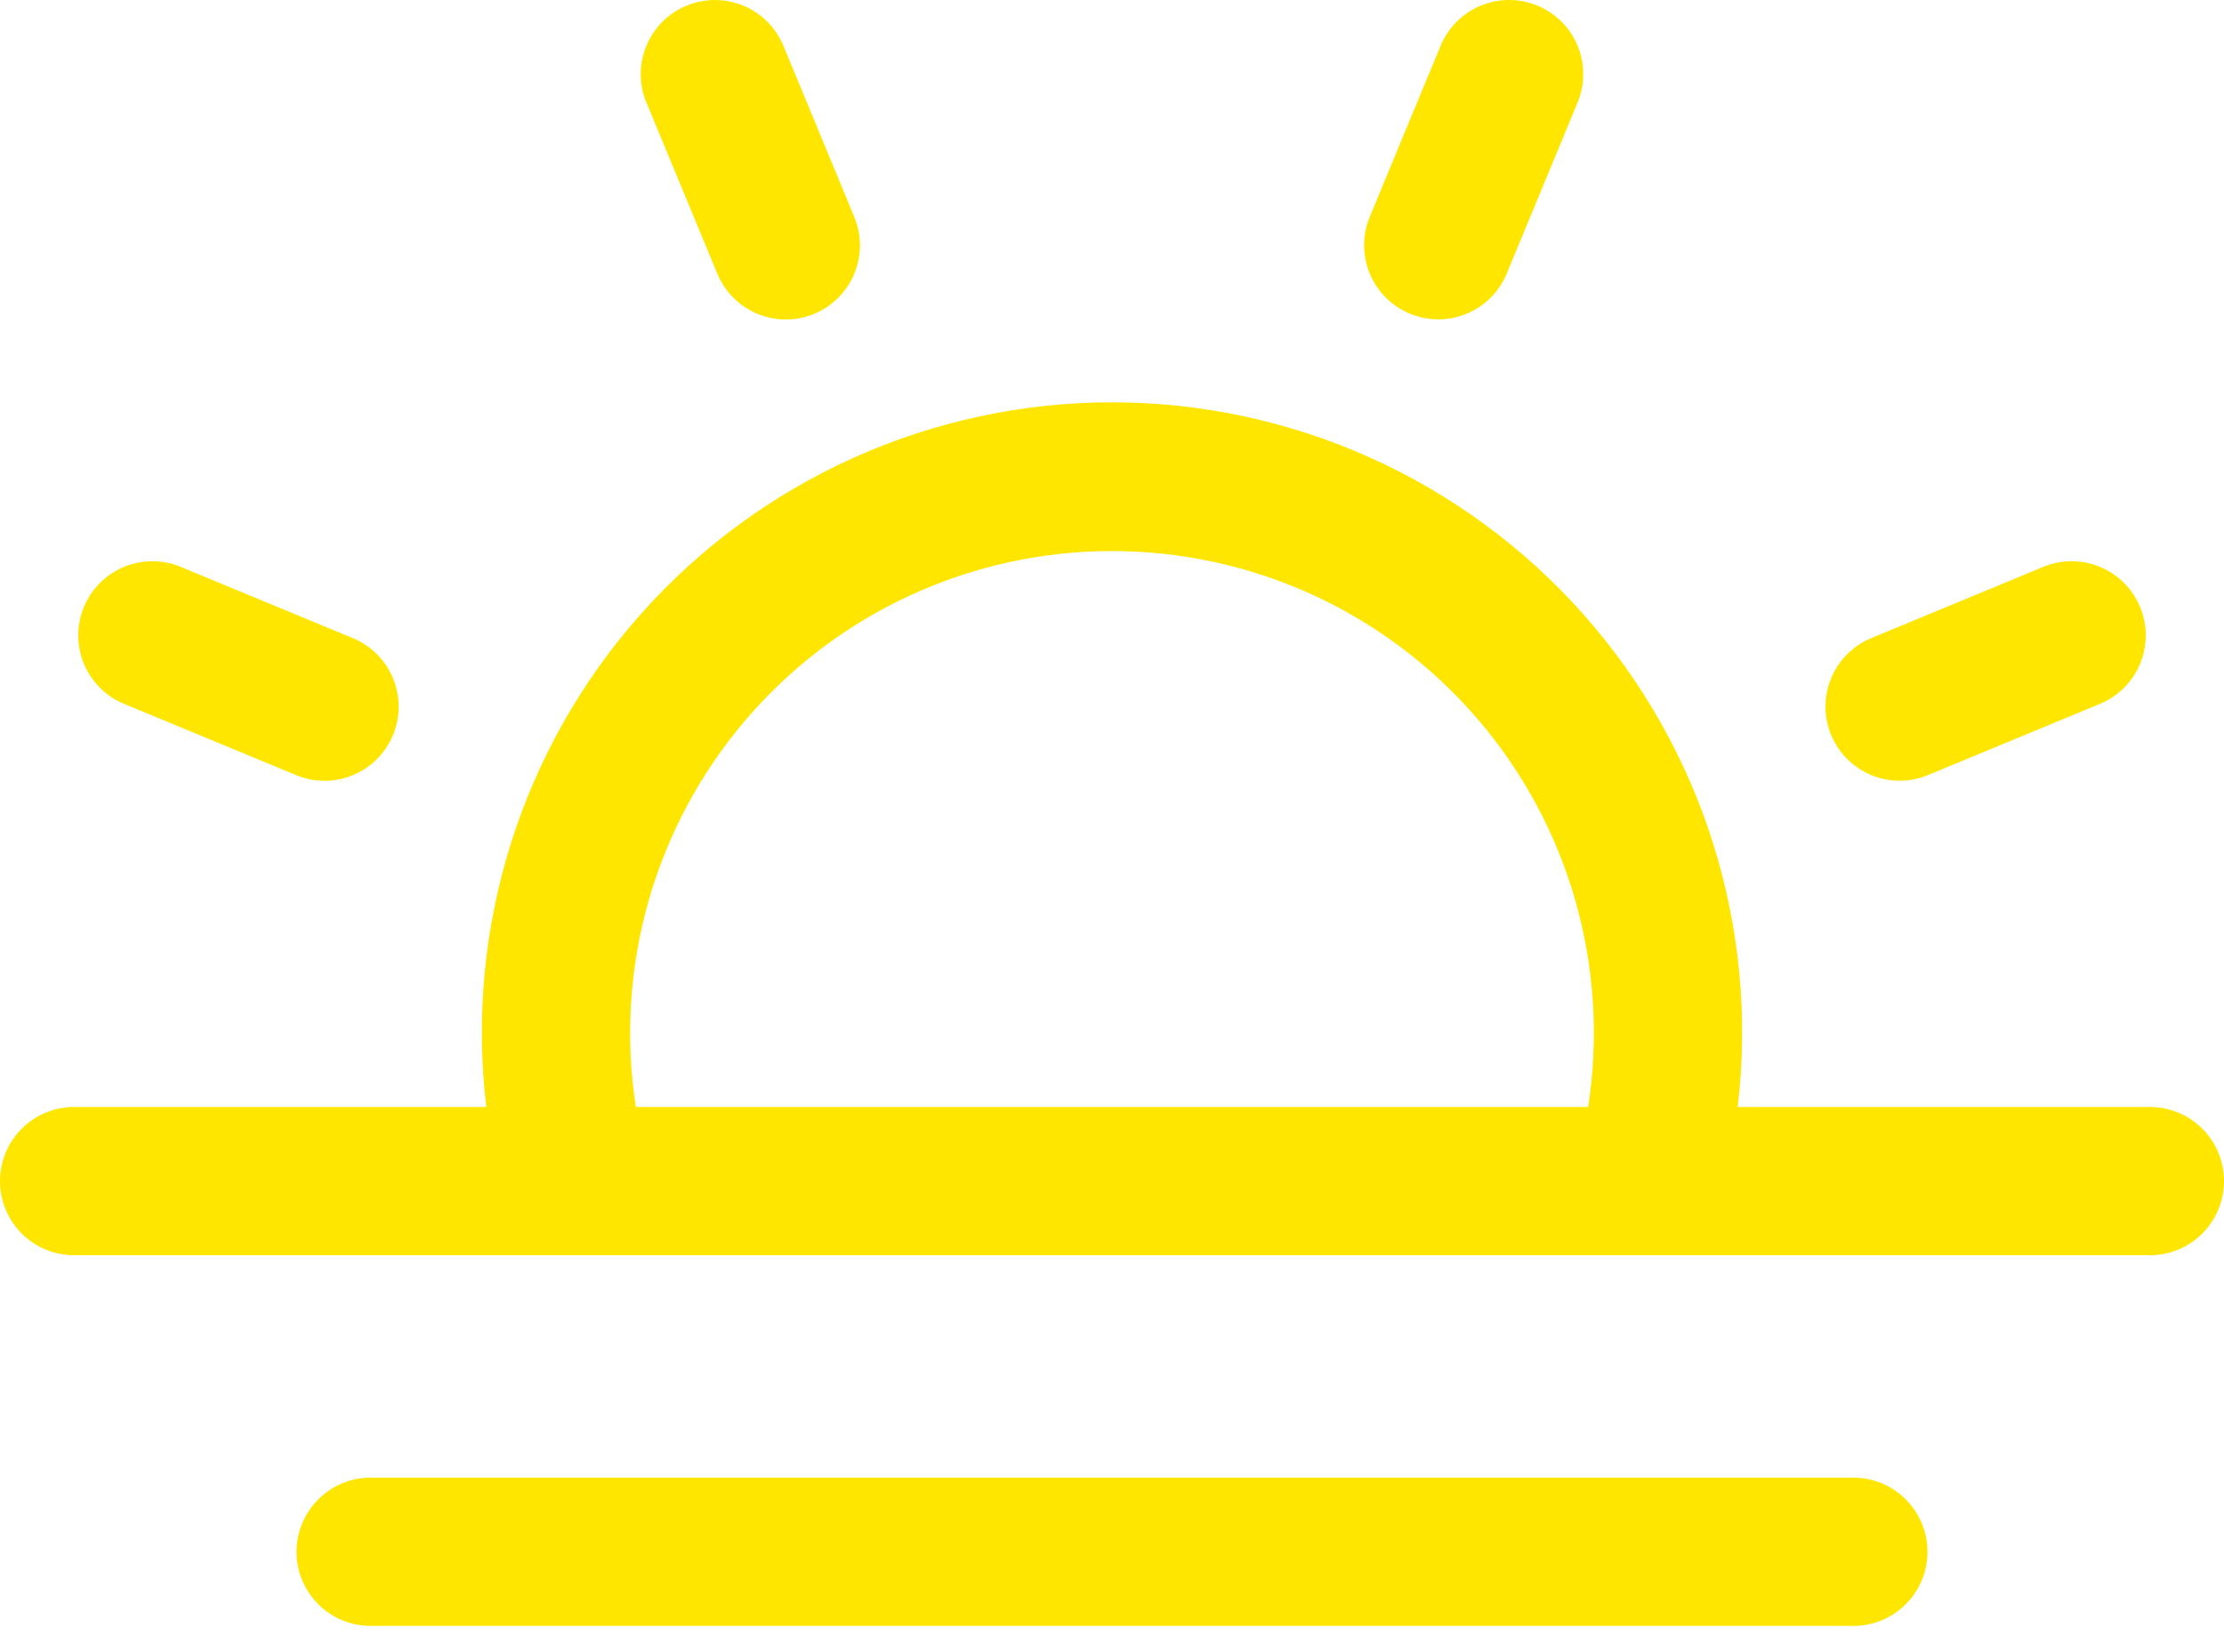 <svg width="70" height="52" viewBox="0 0 70 52" fill="none" xmlns="http://www.w3.org/2000/svg">
<path d="M20.343 3.221C20.108 2.65 20.109 2.009 20.346 1.438C20.584 0.867 21.037 0.414 21.608 0.178C22.179 -0.059 22.82 -0.059 23.392 0.177C23.963 0.412 24.417 0.865 24.655 1.435L26.887 6.825C27.005 7.108 27.066 7.412 27.067 7.718C27.067 8.025 27.007 8.329 26.89 8.613C26.773 8.897 26.601 9.154 26.384 9.371C26.167 9.589 25.91 9.761 25.626 9.878C25.343 9.996 25.039 10.056 24.732 10.056C24.425 10.056 24.121 9.995 23.838 9.877C23.555 9.759 23.297 9.587 23.081 9.37C22.864 9.152 22.692 8.894 22.576 8.61L20.343 3.221ZM3.927 22.163L9.316 24.395C9.599 24.514 9.903 24.575 10.21 24.575C10.517 24.576 10.821 24.516 11.104 24.398C11.388 24.281 11.646 24.11 11.863 23.893C12.08 23.676 12.252 23.418 12.37 23.135C12.487 22.851 12.547 22.547 12.547 22.241C12.547 21.934 12.486 21.63 12.369 21.346C12.251 21.063 12.079 20.806 11.861 20.589C11.644 20.372 11.386 20.201 11.102 20.084L5.713 17.852C5.429 17.731 5.124 17.667 4.816 17.665C4.507 17.662 4.201 17.721 3.915 17.837C3.63 17.954 3.37 18.126 3.151 18.343C2.932 18.561 2.759 18.82 2.641 19.105C2.522 19.39 2.462 19.696 2.463 20.004C2.464 20.313 2.526 20.618 2.645 20.903C2.765 21.187 2.94 21.445 3.16 21.661C3.38 21.878 3.641 22.048 3.927 22.163V22.163ZM59.792 24.574C60.098 24.574 60.401 24.513 60.684 24.395L66.073 22.163C66.359 22.048 66.62 21.878 66.84 21.661C67.06 21.445 67.235 21.187 67.355 20.902C67.474 20.618 67.536 20.313 67.537 20.004C67.538 19.695 67.478 19.39 67.359 19.105C67.241 18.82 67.068 18.561 66.849 18.343C66.63 18.126 66.371 17.954 66.085 17.837C65.799 17.721 65.493 17.662 65.184 17.664C64.876 17.667 64.571 17.731 64.287 17.852L58.898 20.084C58.399 20.291 57.987 20.664 57.733 21.14C57.478 21.616 57.397 22.166 57.502 22.696C57.608 23.225 57.894 23.702 58.311 24.044C58.728 24.387 59.252 24.574 59.792 24.574ZM44.376 9.873C44.659 9.991 44.962 10.051 45.269 10.052C45.575 10.052 45.879 9.991 46.162 9.874C46.445 9.757 46.702 9.585 46.919 9.368C47.136 9.151 47.307 8.894 47.424 8.61L49.657 3.221C49.892 2.65 49.891 2.009 49.654 1.438C49.416 0.867 48.963 0.414 48.392 0.178C47.821 -0.059 47.179 -0.059 46.608 0.177C46.037 0.412 45.583 0.865 45.345 1.435L43.113 6.825C42.996 7.108 42.935 7.411 42.935 7.718C42.935 8.024 42.996 8.327 43.113 8.611C43.23 8.894 43.402 9.151 43.619 9.368C43.836 9.584 44.093 9.756 44.376 9.873ZM70 37.175C70 37.794 69.754 38.388 69.317 38.825C68.879 39.263 68.285 39.508 67.667 39.508H51.879L51.872 39.509L51.864 39.508H2.333C1.714 39.508 1.121 39.263 0.683 38.825C0.246 38.388 0 37.794 0 37.175C0 36.556 0.246 35.963 0.683 35.525C1.121 35.088 1.714 34.842 2.333 34.842H15.306C14.974 32.059 15.237 29.238 16.075 26.563C16.913 23.889 18.309 21.423 20.17 19.328C22.031 17.232 24.314 15.555 26.871 14.406C29.427 13.257 32.197 12.663 35 12.663C37.803 12.663 40.573 13.257 43.129 14.406C45.686 15.555 47.969 17.232 49.83 19.328C51.691 21.423 53.087 23.889 53.925 26.563C54.763 29.238 55.026 32.059 54.694 34.842H67.667C68.285 34.842 68.879 35.088 69.317 35.525C69.754 35.963 70 36.556 70 37.175ZM20.014 34.842H49.986C50.323 32.679 50.187 30.469 49.589 28.363C48.99 26.258 47.943 24.307 46.519 22.645C45.095 20.982 43.329 19.648 41.34 18.733C39.352 17.818 37.189 17.344 35 17.344C32.811 17.344 30.648 17.818 28.66 18.733C26.671 19.648 24.905 20.982 23.481 22.645C22.057 24.307 21.01 26.258 20.411 28.363C19.813 30.469 19.677 32.679 20.014 34.842V34.842ZM58.333 46.508H11.667C11.048 46.508 10.454 46.754 10.017 47.192C9.579 47.63 9.333 48.223 9.333 48.842C9.333 49.461 9.579 50.054 10.017 50.492C10.454 50.929 11.048 51.175 11.667 51.175H58.333C58.952 51.175 59.546 50.929 59.983 50.492C60.421 50.054 60.667 49.461 60.667 48.842C60.667 48.223 60.421 47.63 59.983 47.192C59.546 46.754 58.952 46.508 58.333 46.508Z" fill="#FFE600"/>
</svg>
